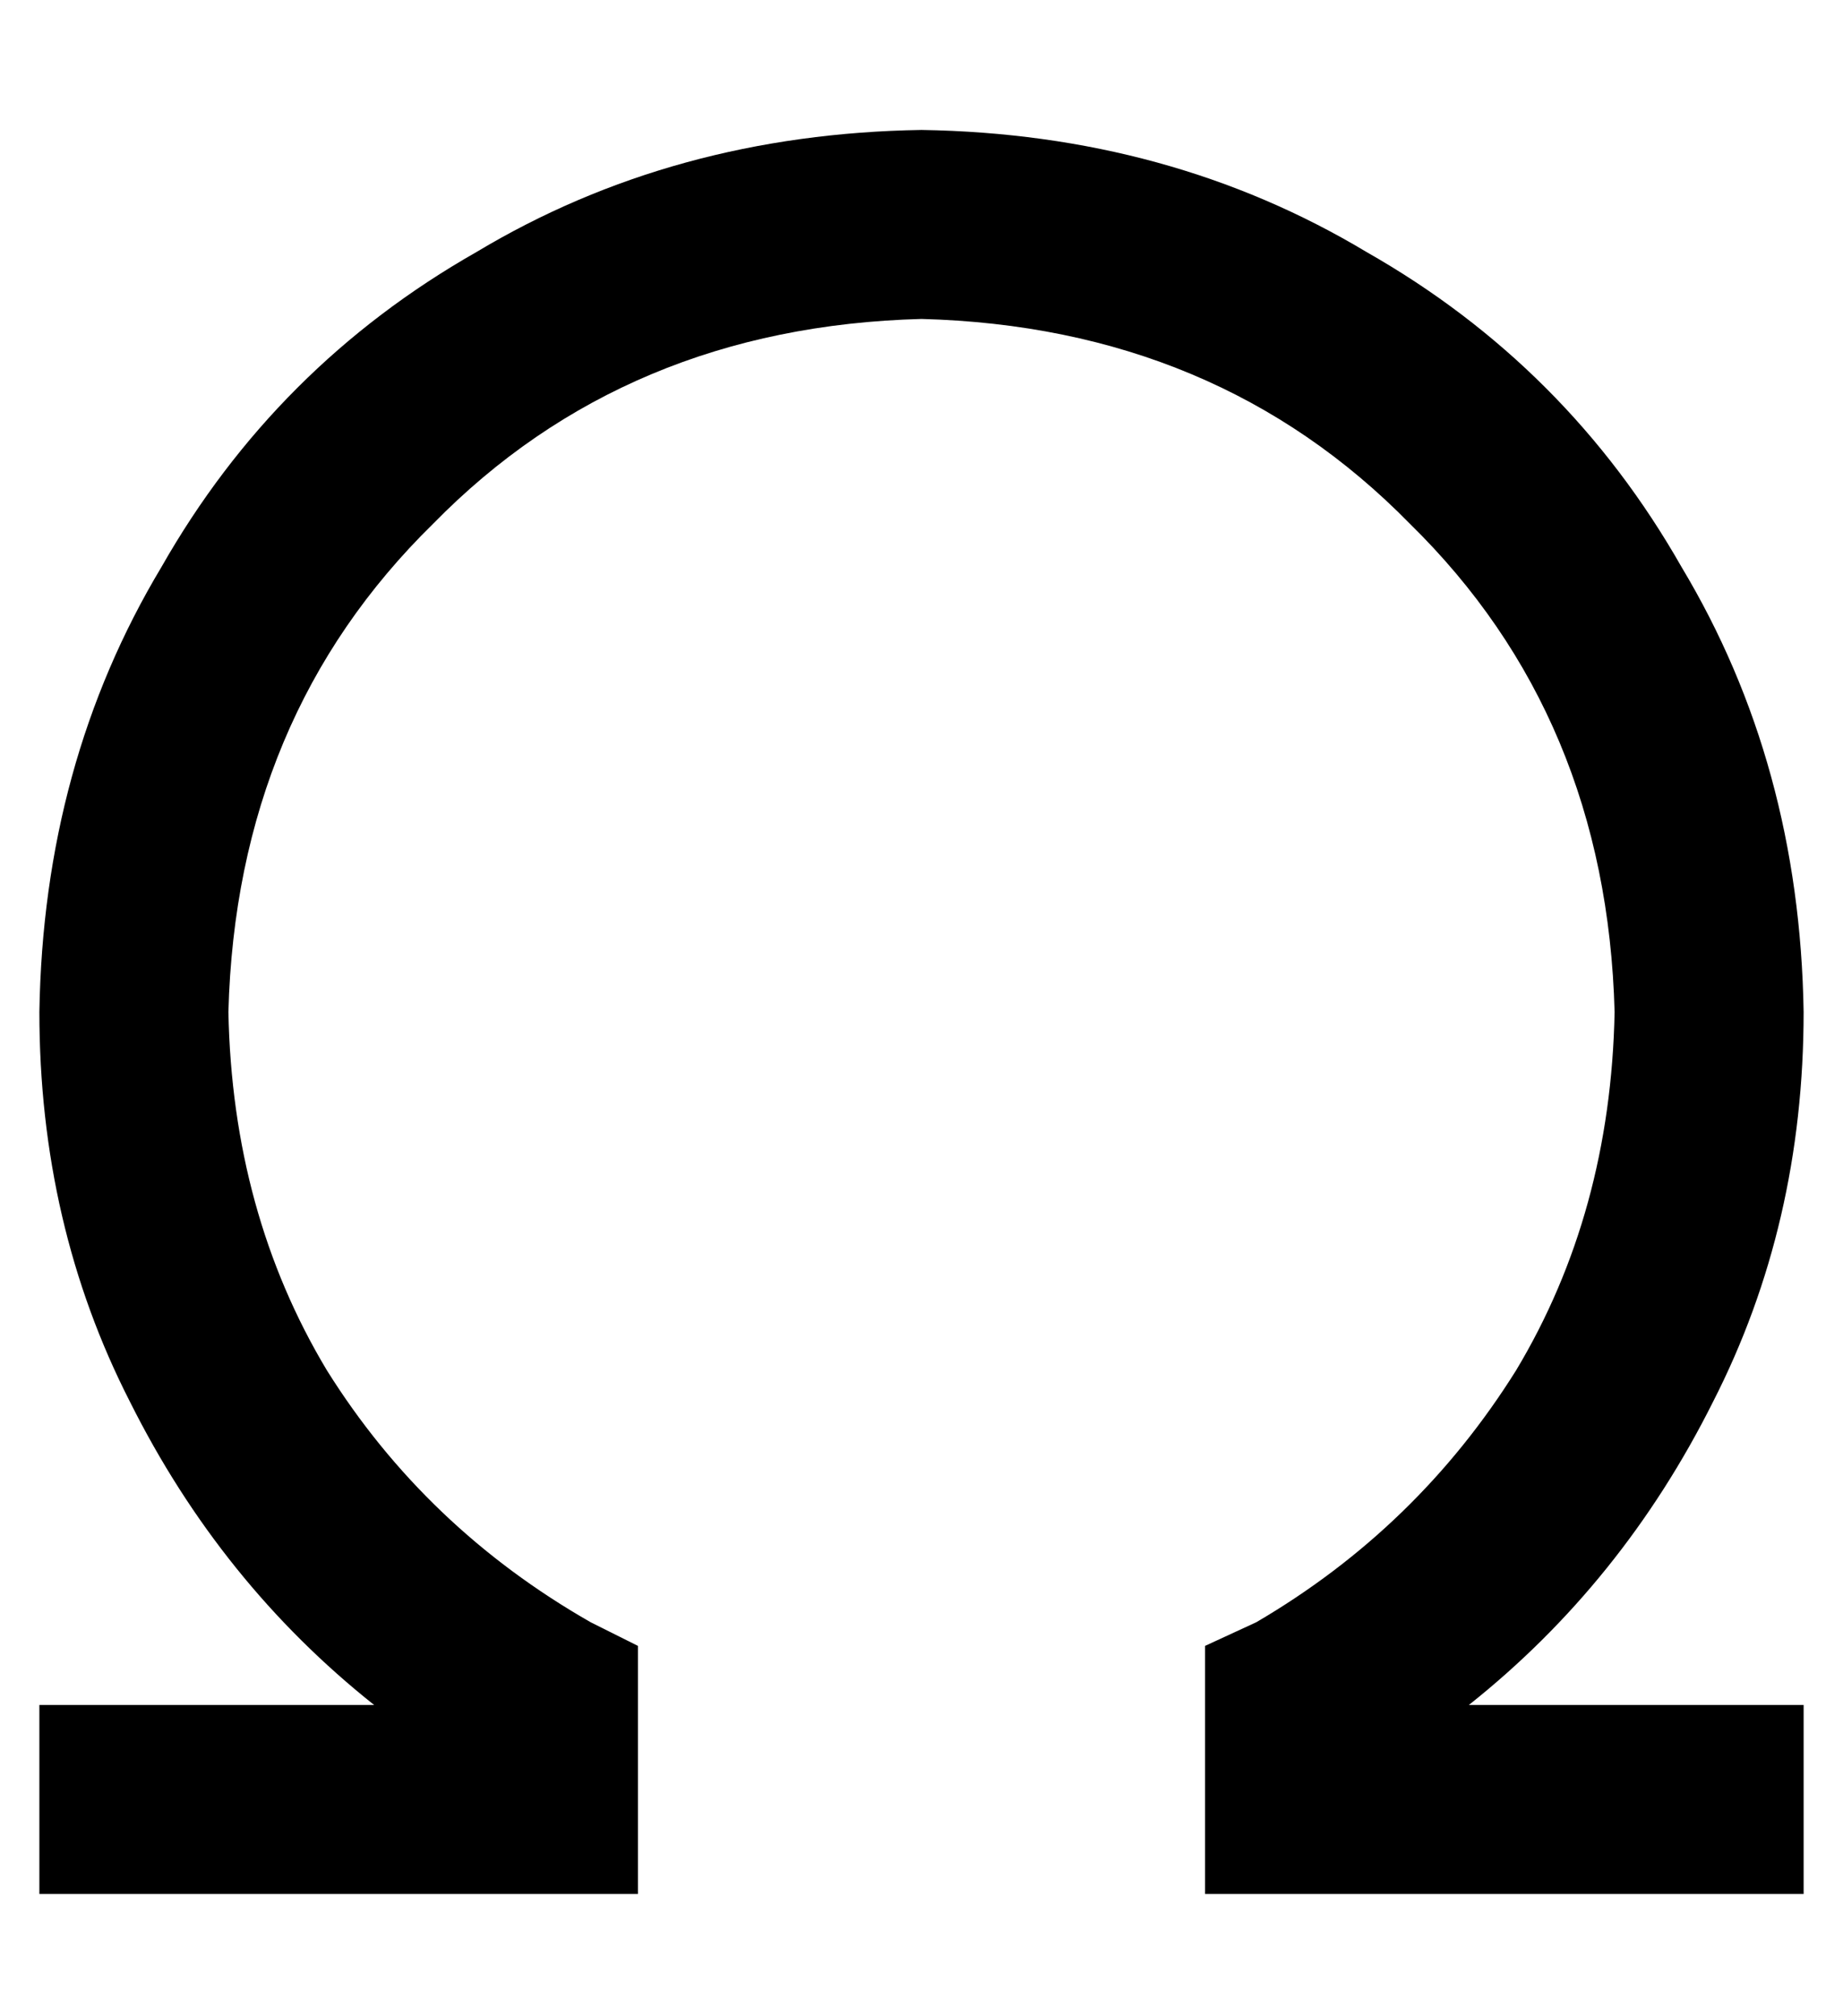 <?xml version="1.0" standalone="no"?>
<!DOCTYPE svg PUBLIC "-//W3C//DTD SVG 1.1//EN" "http://www.w3.org/Graphics/SVG/1.1/DTD/svg11.dtd" >
<svg xmlns="http://www.w3.org/2000/svg" xmlns:xlink="http://www.w3.org/1999/xlink" version="1.1" viewBox="-10 -40 468 512">
   <path fill="currentColor"
d="M224 41q-75 2 -124 52v0v0q-50 49 -52 124q1 51 25 91q25 40 67 64l12 6v0v15v0v24v0v24v0h-24h-128v-48v0h24h61q-39 -31 -62 -77q-23 -45 -23 -99q1 -63 31 -113q29 -51 80 -80q50 -30 113 -31q63 1 113 31q51 29 80 80q30 50 31 113q0 54 -23 99q-23 46 -62 77h61h24
v48v0h-24h-128v-24v0v-24v0v-15v0l13 -6v0q41 -24 66 -64q24 -40 25 -91q-2 -75 -52 -124q-49 -50 -124 -52v0z" />
</svg>
